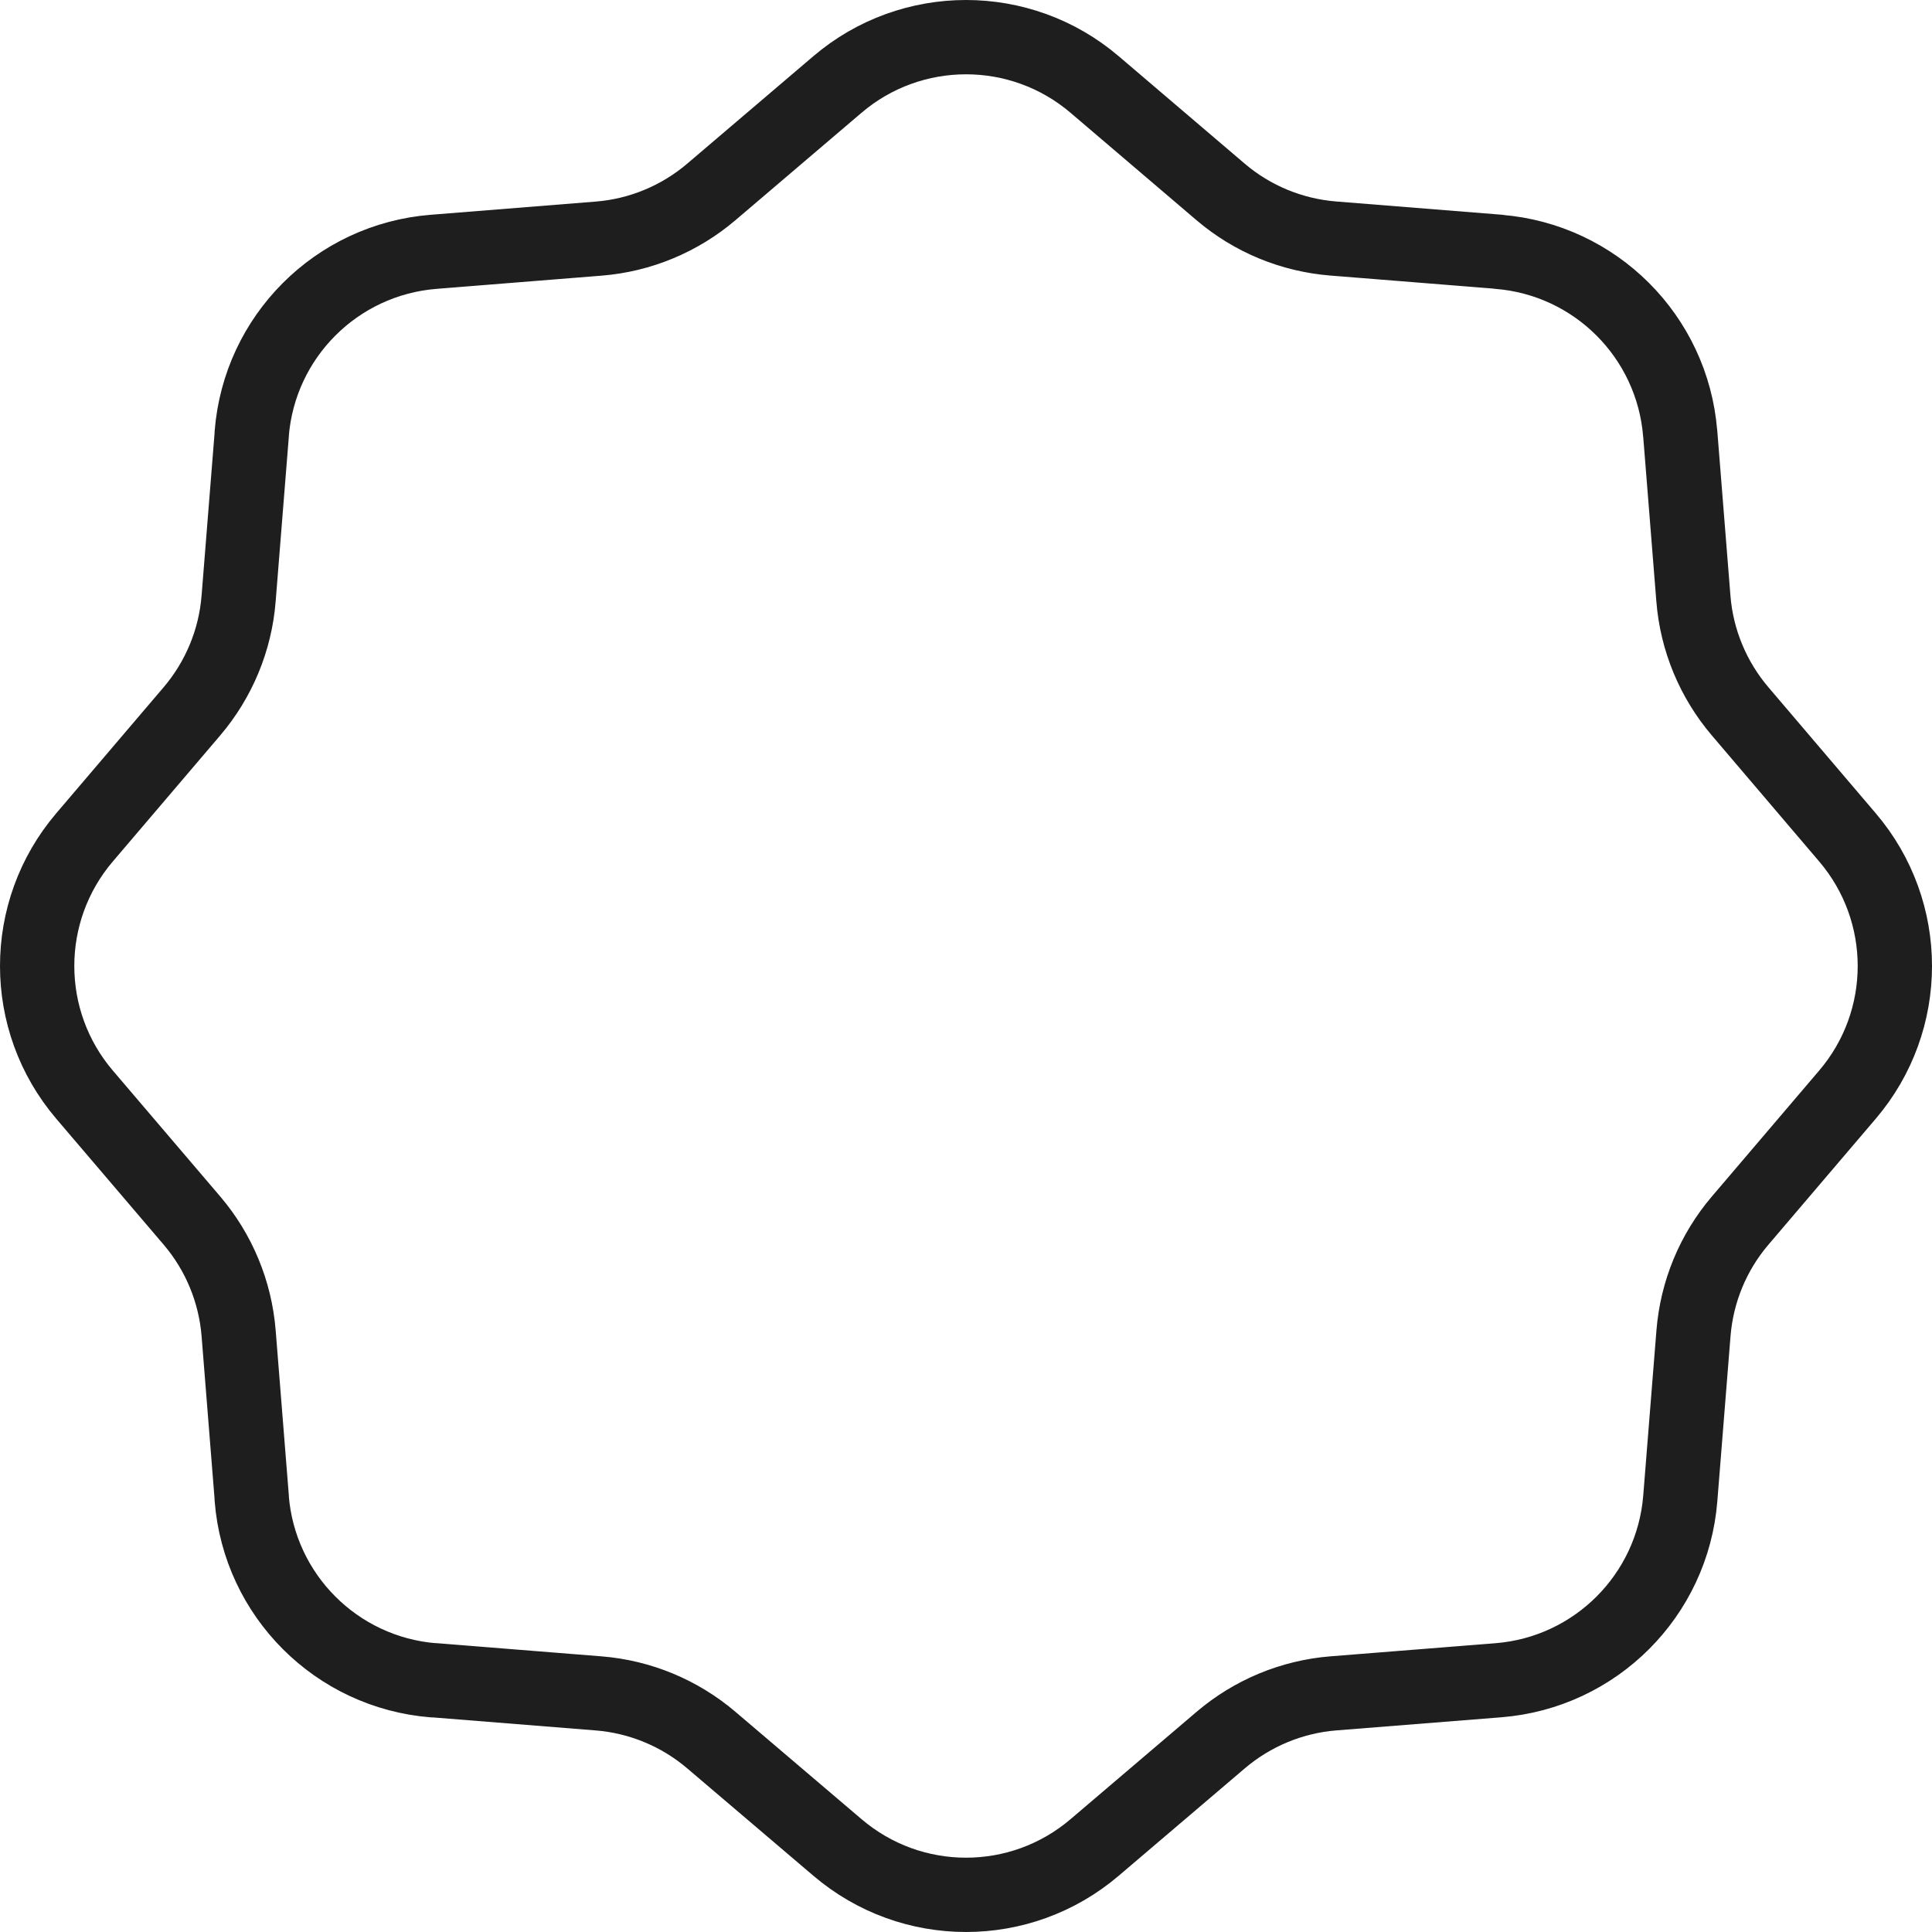 <svg width="104" height="104" viewBox="0 0 104 104" fill="none" xmlns="http://www.w3.org/2000/svg">
<path d="M23.341 90.445L32.225 91.156C34.463 91.335 36.586 92.217 38.295 93.673L45.083 99.451C49.071 102.85 54.934 102.849 58.922 99.451L65.706 93.673C67.415 92.216 69.54 91.333 71.779 91.154L80.661 90.448C85.884 90.031 90.033 85.882 90.45 80.659L91.16 71.776C91.339 69.537 92.214 67.416 93.67 65.707L99.451 58.923C102.85 54.935 102.85 49.066 99.451 45.078L93.673 38.294C92.217 36.585 91.334 34.46 91.156 32.222L90.447 23.338M23.337 90.451C18.114 90.034 13.966 85.886 13.55 80.663M13.555 80.66L12.846 71.776C12.667 69.538 11.789 67.414 10.333 65.705L4.549 58.923C1.151 54.935 1.15 49.066 4.549 45.078L10.327 38.296C11.783 36.587 12.666 34.463 12.844 32.225L13.555 23.338M13.55 23.343C13.966 18.12 18.114 13.973 23.337 13.556L32.224 12.845C34.462 12.667 36.586 11.784 38.295 10.328L45.077 4.55C49.065 1.151 54.935 1.15 58.923 4.548L65.705 10.331C67.414 11.788 69.537 12.662 71.776 12.84L80.663 13.551M80.657 13.556C85.88 13.973 90.028 18.12 90.445 23.343" stroke="#1E1E1E" stroke-width="4" stroke-linecap="round" stroke-linejoin="round"/>
</svg>
